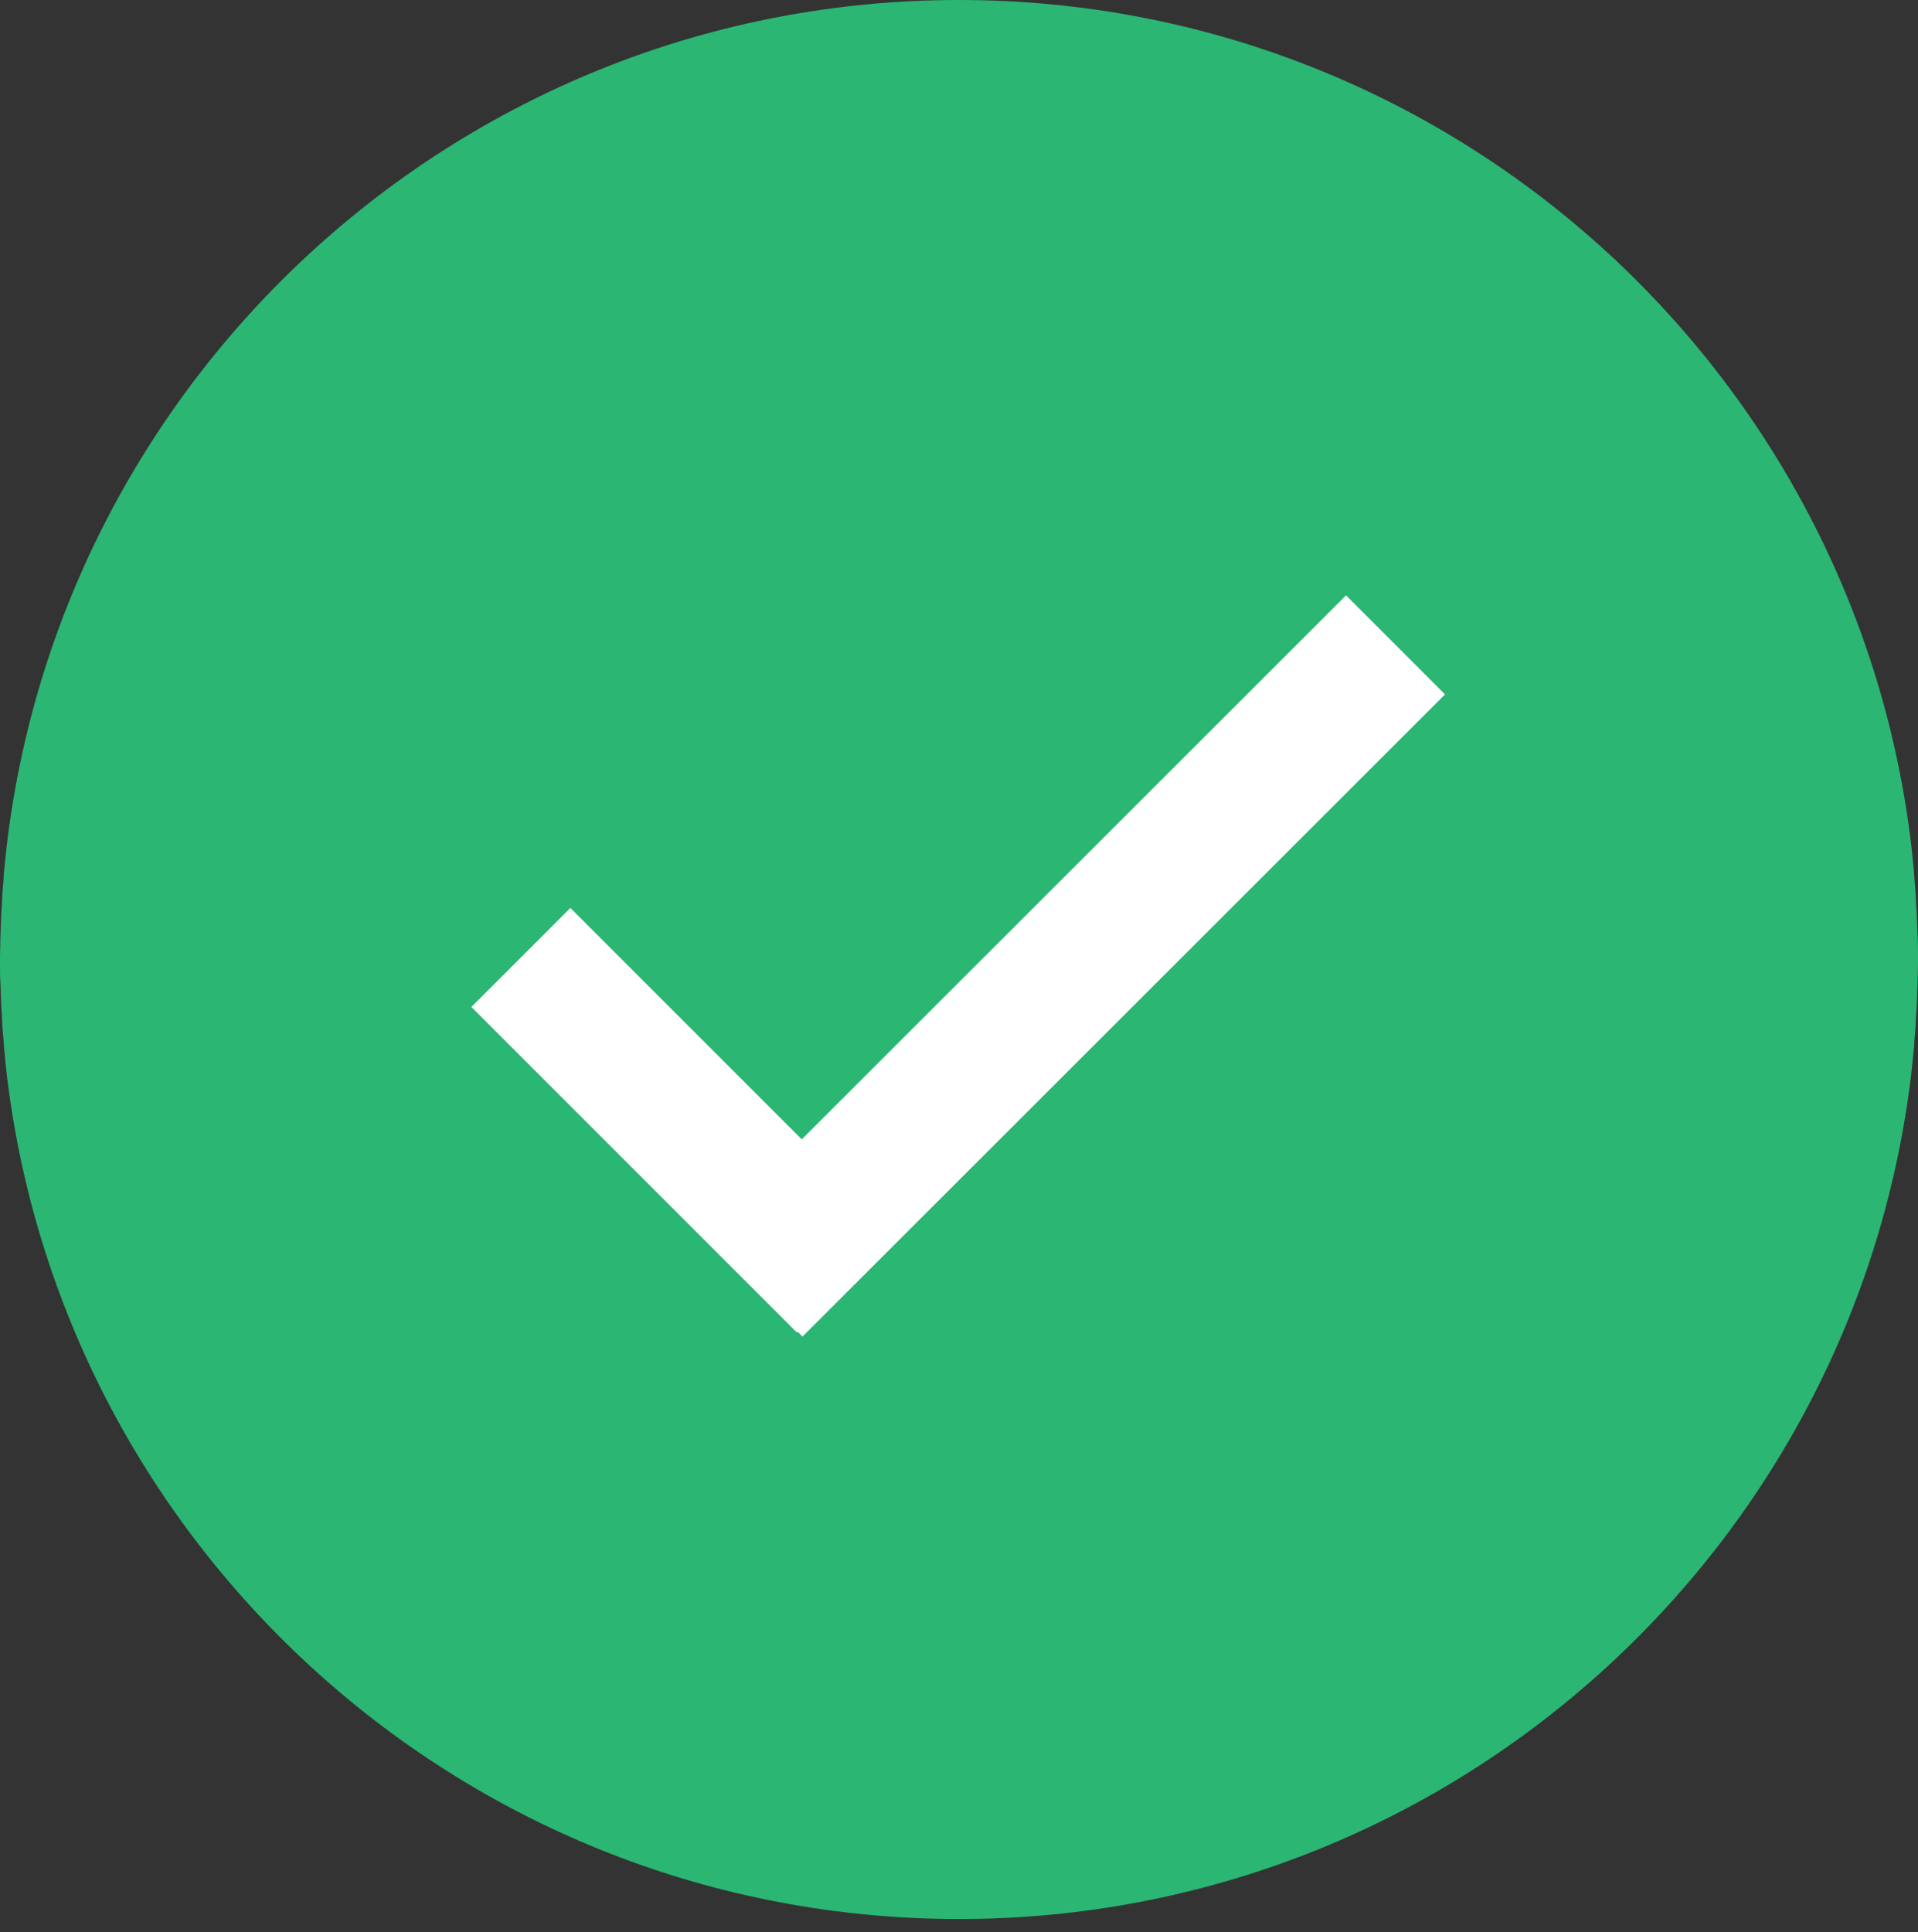 <?xml version="1.0" encoding="UTF-8"?>
<svg width="137px" height="138px" viewBox="0 0 137 138" version="1.1" xmlns="http://www.w3.org/2000/svg" xmlns:xlink="http://www.w3.org/1999/xlink">
    <rect x="0" y="0" width="137" height="138" fill="#333333" stroke="none"/>
    <!-- Generator: sketchtool 59.1 (101010) - https://sketch.com -->
    <title>03A12649-0081-4053-81EA-9FC52BA0D469</title>
    <desc>Created with sketchtool.</desc>
    <g id="1.-Login" stroke="none" stroke-width="1" fill="none" fill-rule="evenodd">
        <g id="Email-Sent-Successfully" transform="translate(-652, -442)">
            <g id="Group-5" transform="translate(355, 274)">
                <g id="Group-4" transform="translate(139, 80)">
                    <g id="iconfinder_check_1930264" transform="translate(158, 88)">
                        <path d="M137,68.5 C137,68.441 137,68.353 137,68.294 C137,67.824 137,67.353 136.971,66.912 C136.971,66.648 136.941,66.383 136.941,66.089 C136.941,65.825 136.912,65.56 136.912,65.295 C136.882,64.972 136.882,64.649 136.853,64.325 C136.853,64.12 136.824,63.914 136.824,63.708 C136.794,63.355 136.765,63.002 136.735,62.65 C136.735,62.503 136.706,62.326 136.706,62.179 C136.677,61.797 136.618,61.415 136.588,61.003 C136.588,60.915 136.559,60.797 136.559,60.709 C132.678,26.547 103.691,0 68.5,0 C33.309,0 4.322,26.547 0.441,60.739 C0.441,60.827 0.412,60.944 0.412,61.033 C0.382,61.415 0.323,61.797 0.294,62.209 C0.265,62.356 0.265,62.532 0.265,62.679 C0.235,63.032 0.206,63.385 0.176,63.737 C0.176,63.943 0.147,64.149 0.147,64.355 C0.118,64.678 0.118,65.002 0.088,65.325 C0.088,65.589 0.059,65.854 0.059,66.119 C0.059,66.383 0.029,66.648 0.029,66.942 C0.029,67.412 0,67.883 0,68.324 C0,68.382 0,68.471 0,68.529 C0,68.529 0,68.529 0,68.559 C0,68.588 0,68.559 0,68.588 C0,68.647 0,68.735 0,68.794 C0,69.264 0,69.735 0.029,70.176 C0.029,70.44 0.059,70.705 0.059,70.999 C0.059,71.264 0.088,71.528 0.088,71.793 C0.118,72.116 0.118,72.439 0.147,72.763 C0.147,72.969 0.176,73.174 0.176,73.38 C0.206,73.733 0.235,74.086 0.265,74.439 C0.265,74.586 0.294,74.762 0.294,74.909 C0.323,75.291 0.382,75.673 0.412,76.085 C0.412,76.173 0.441,76.291 0.441,76.379 C4.322,110.511 33.309,137.059 68.5,137.059 C103.691,137.059 132.678,110.511 136.559,76.35 C136.559,76.261 136.588,76.144 136.588,76.056 C136.618,75.673 136.677,75.291 136.706,74.88 C136.735,74.733 136.735,74.556 136.735,74.409 C136.765,74.056 136.794,73.704 136.824,73.351 C136.824,73.145 136.853,72.939 136.853,72.733 C136.882,72.41 136.882,72.087 136.912,71.763 C136.912,71.499 136.941,71.234 136.941,70.97 C136.941,70.705 136.971,70.44 136.971,70.146 C136.971,69.676 137,69.206 137,68.765 C137,68.706 137,68.618 137,68.559 C137,68.529 137,68.529 137,68.5 C137,68.529 137,68.529 137,68.5 Z" id="XMLID_3_" fill="#2BB673" fill-rule="nonzero"></path>
                        <g id="XMLID_1_" transform="translate(37, 46)" stroke="#FFFFFF" stroke-width="10">
                            <line x1="16.788" y1="45.921" x2="62.68" y2="0.059" id="XMLID_2_"></line>
                            <line x1="23.461" y1="45.637" x2="0.206" y2="22.383" id="XMLID_4_"></line>
                        </g>
                    </g>
                </g>
            </g>
        </g>
    </g>
</svg>